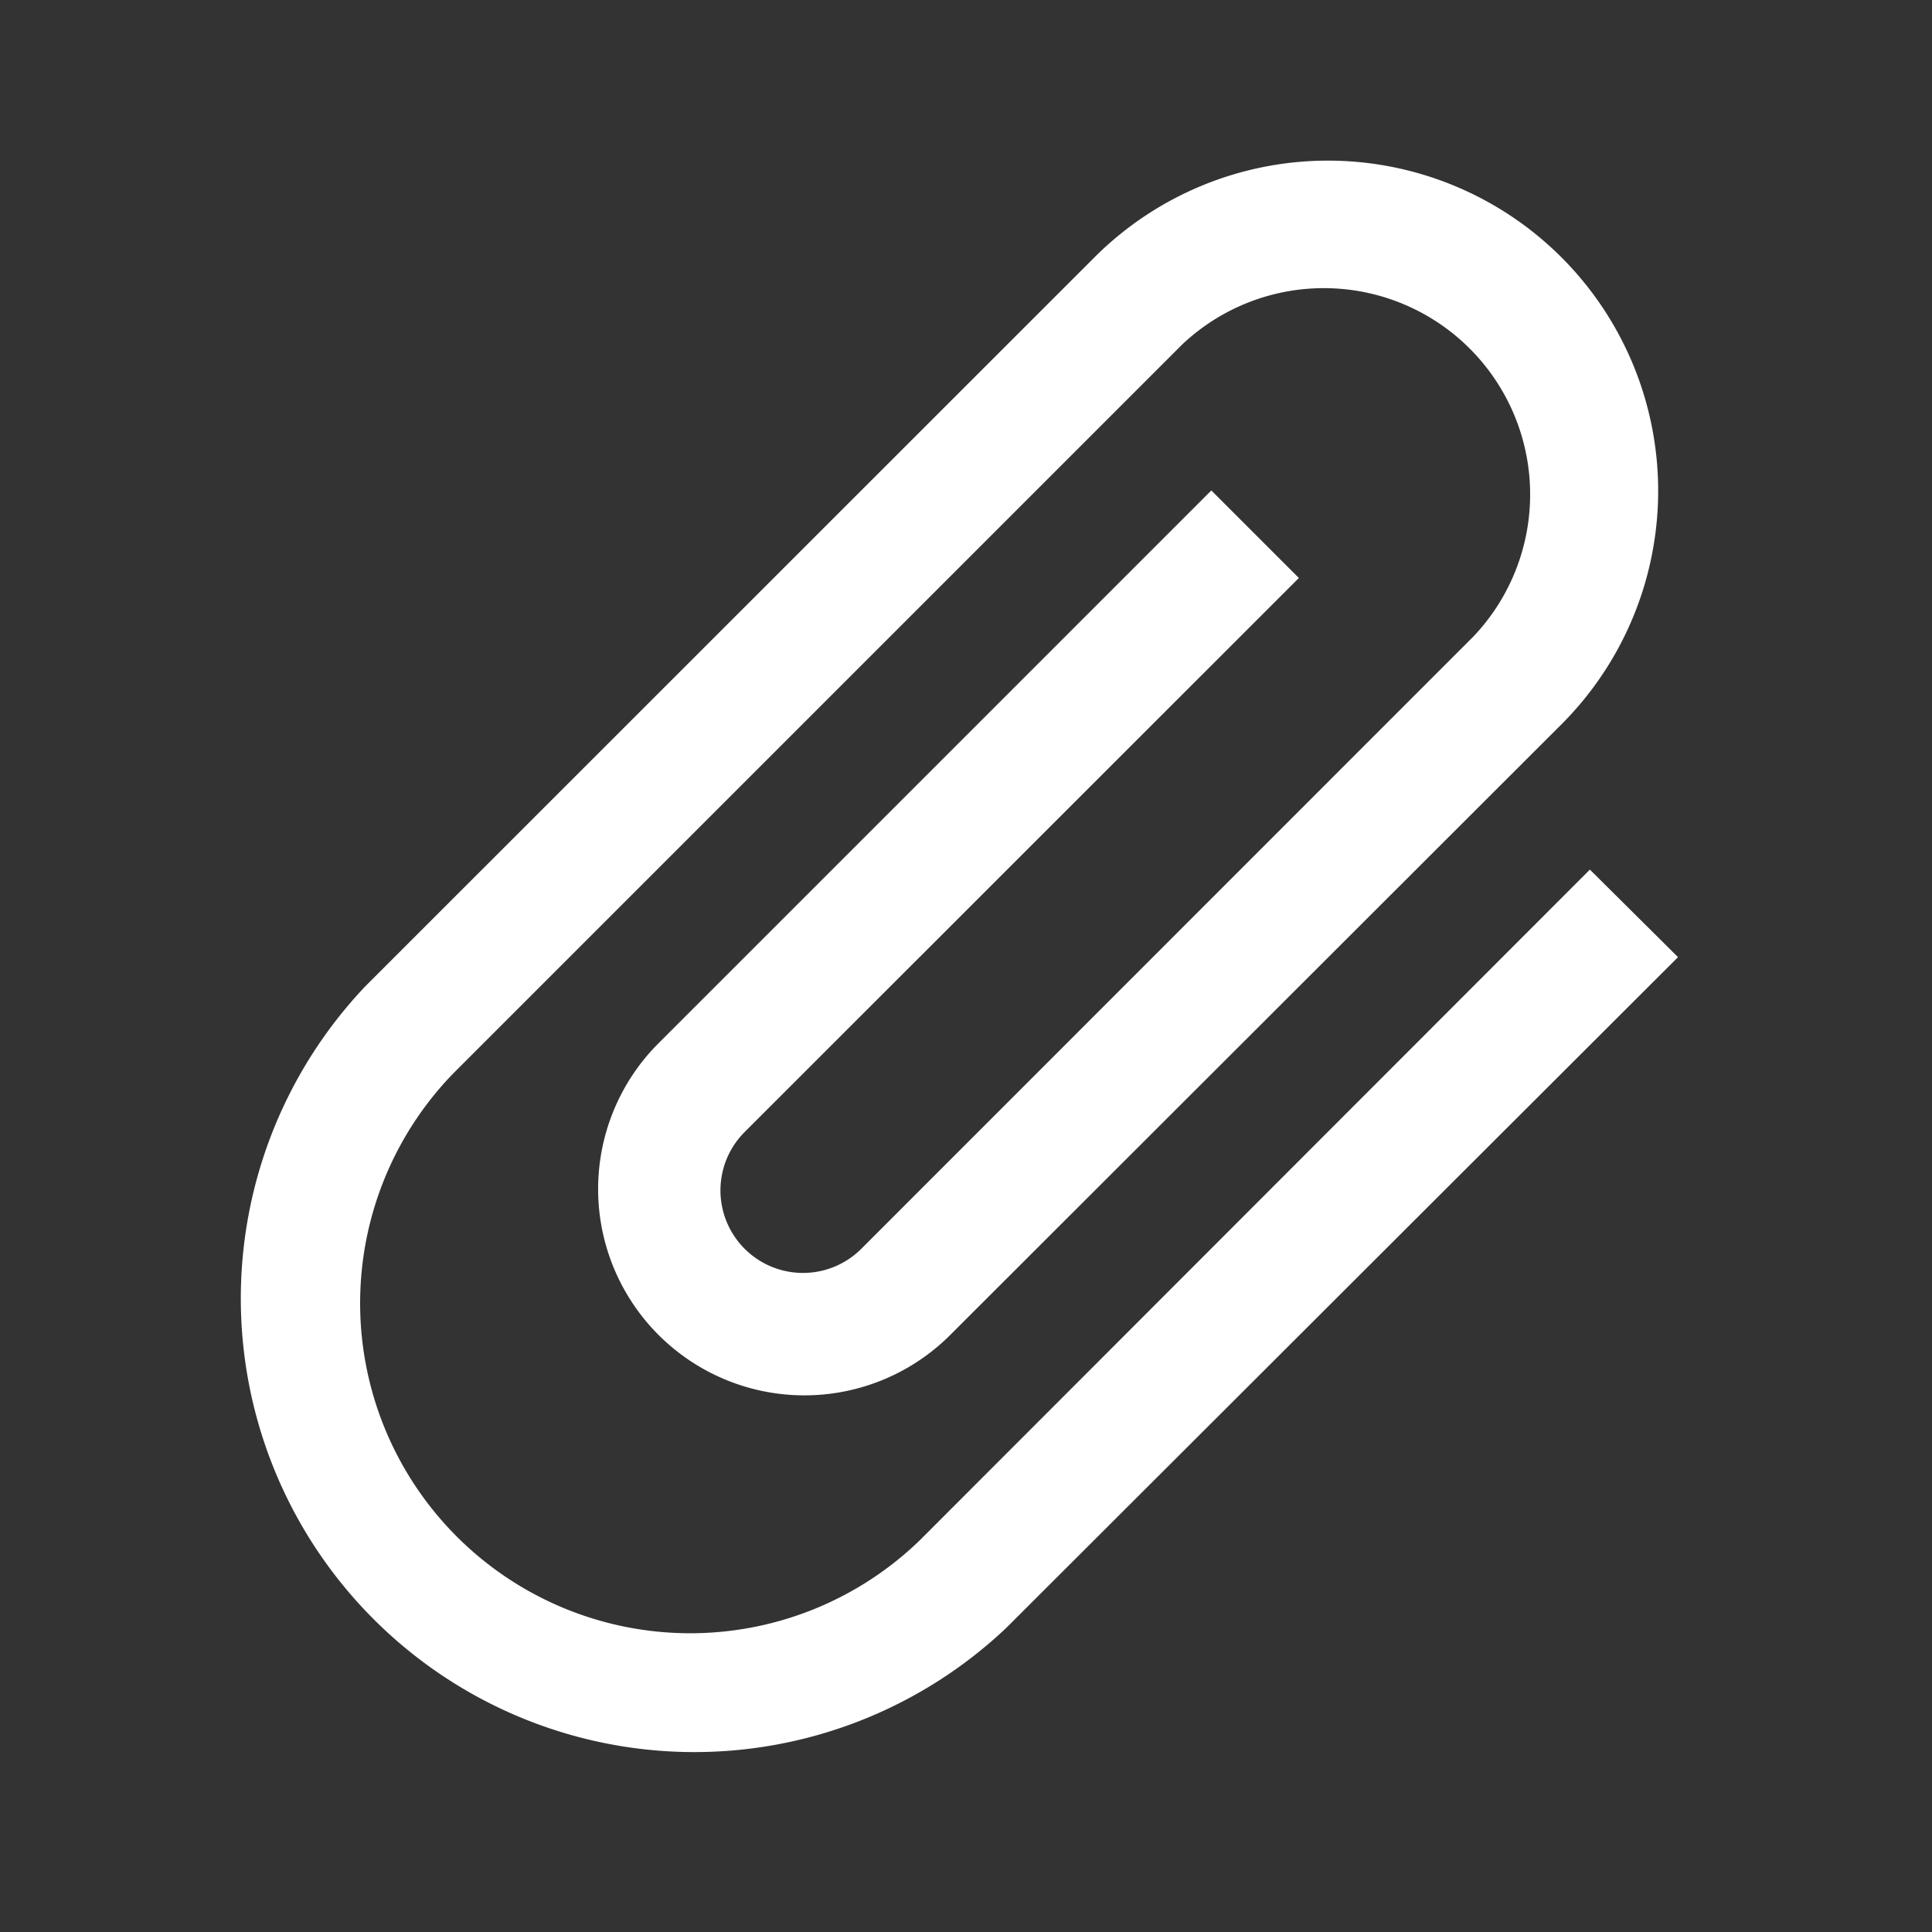 <svg xmlns="http://www.w3.org/2000/svg" viewBox="0 0 96 96">
  <rect x="0" y="0" width="96" height="96" fill="#333333" stroke="none"/>
  <title>feed-attachments</title>
  <path d="M79,43.21,45.7,76.54A16.4,16.4,0,0,1,22.51,53.35L58.74,17.12A10.25,10.25,0,0,1,73.23,31.61L42.8,62.05a4.1,4.1,0,0,1-5.8-5.8L64.54,28.72l-4.35-4.35L32.65,51.91A10.25,10.25,0,0,0,47.15,66.4L77.58,36A16.39,16.39,0,0,0,54.39,12.78L18.16,49A22.54,22.54,0,0,0,50,80.89L83.38,47.56Z" fill="#fff"/>
  <rect width="96" height="96" fill="none"/>
</svg>
